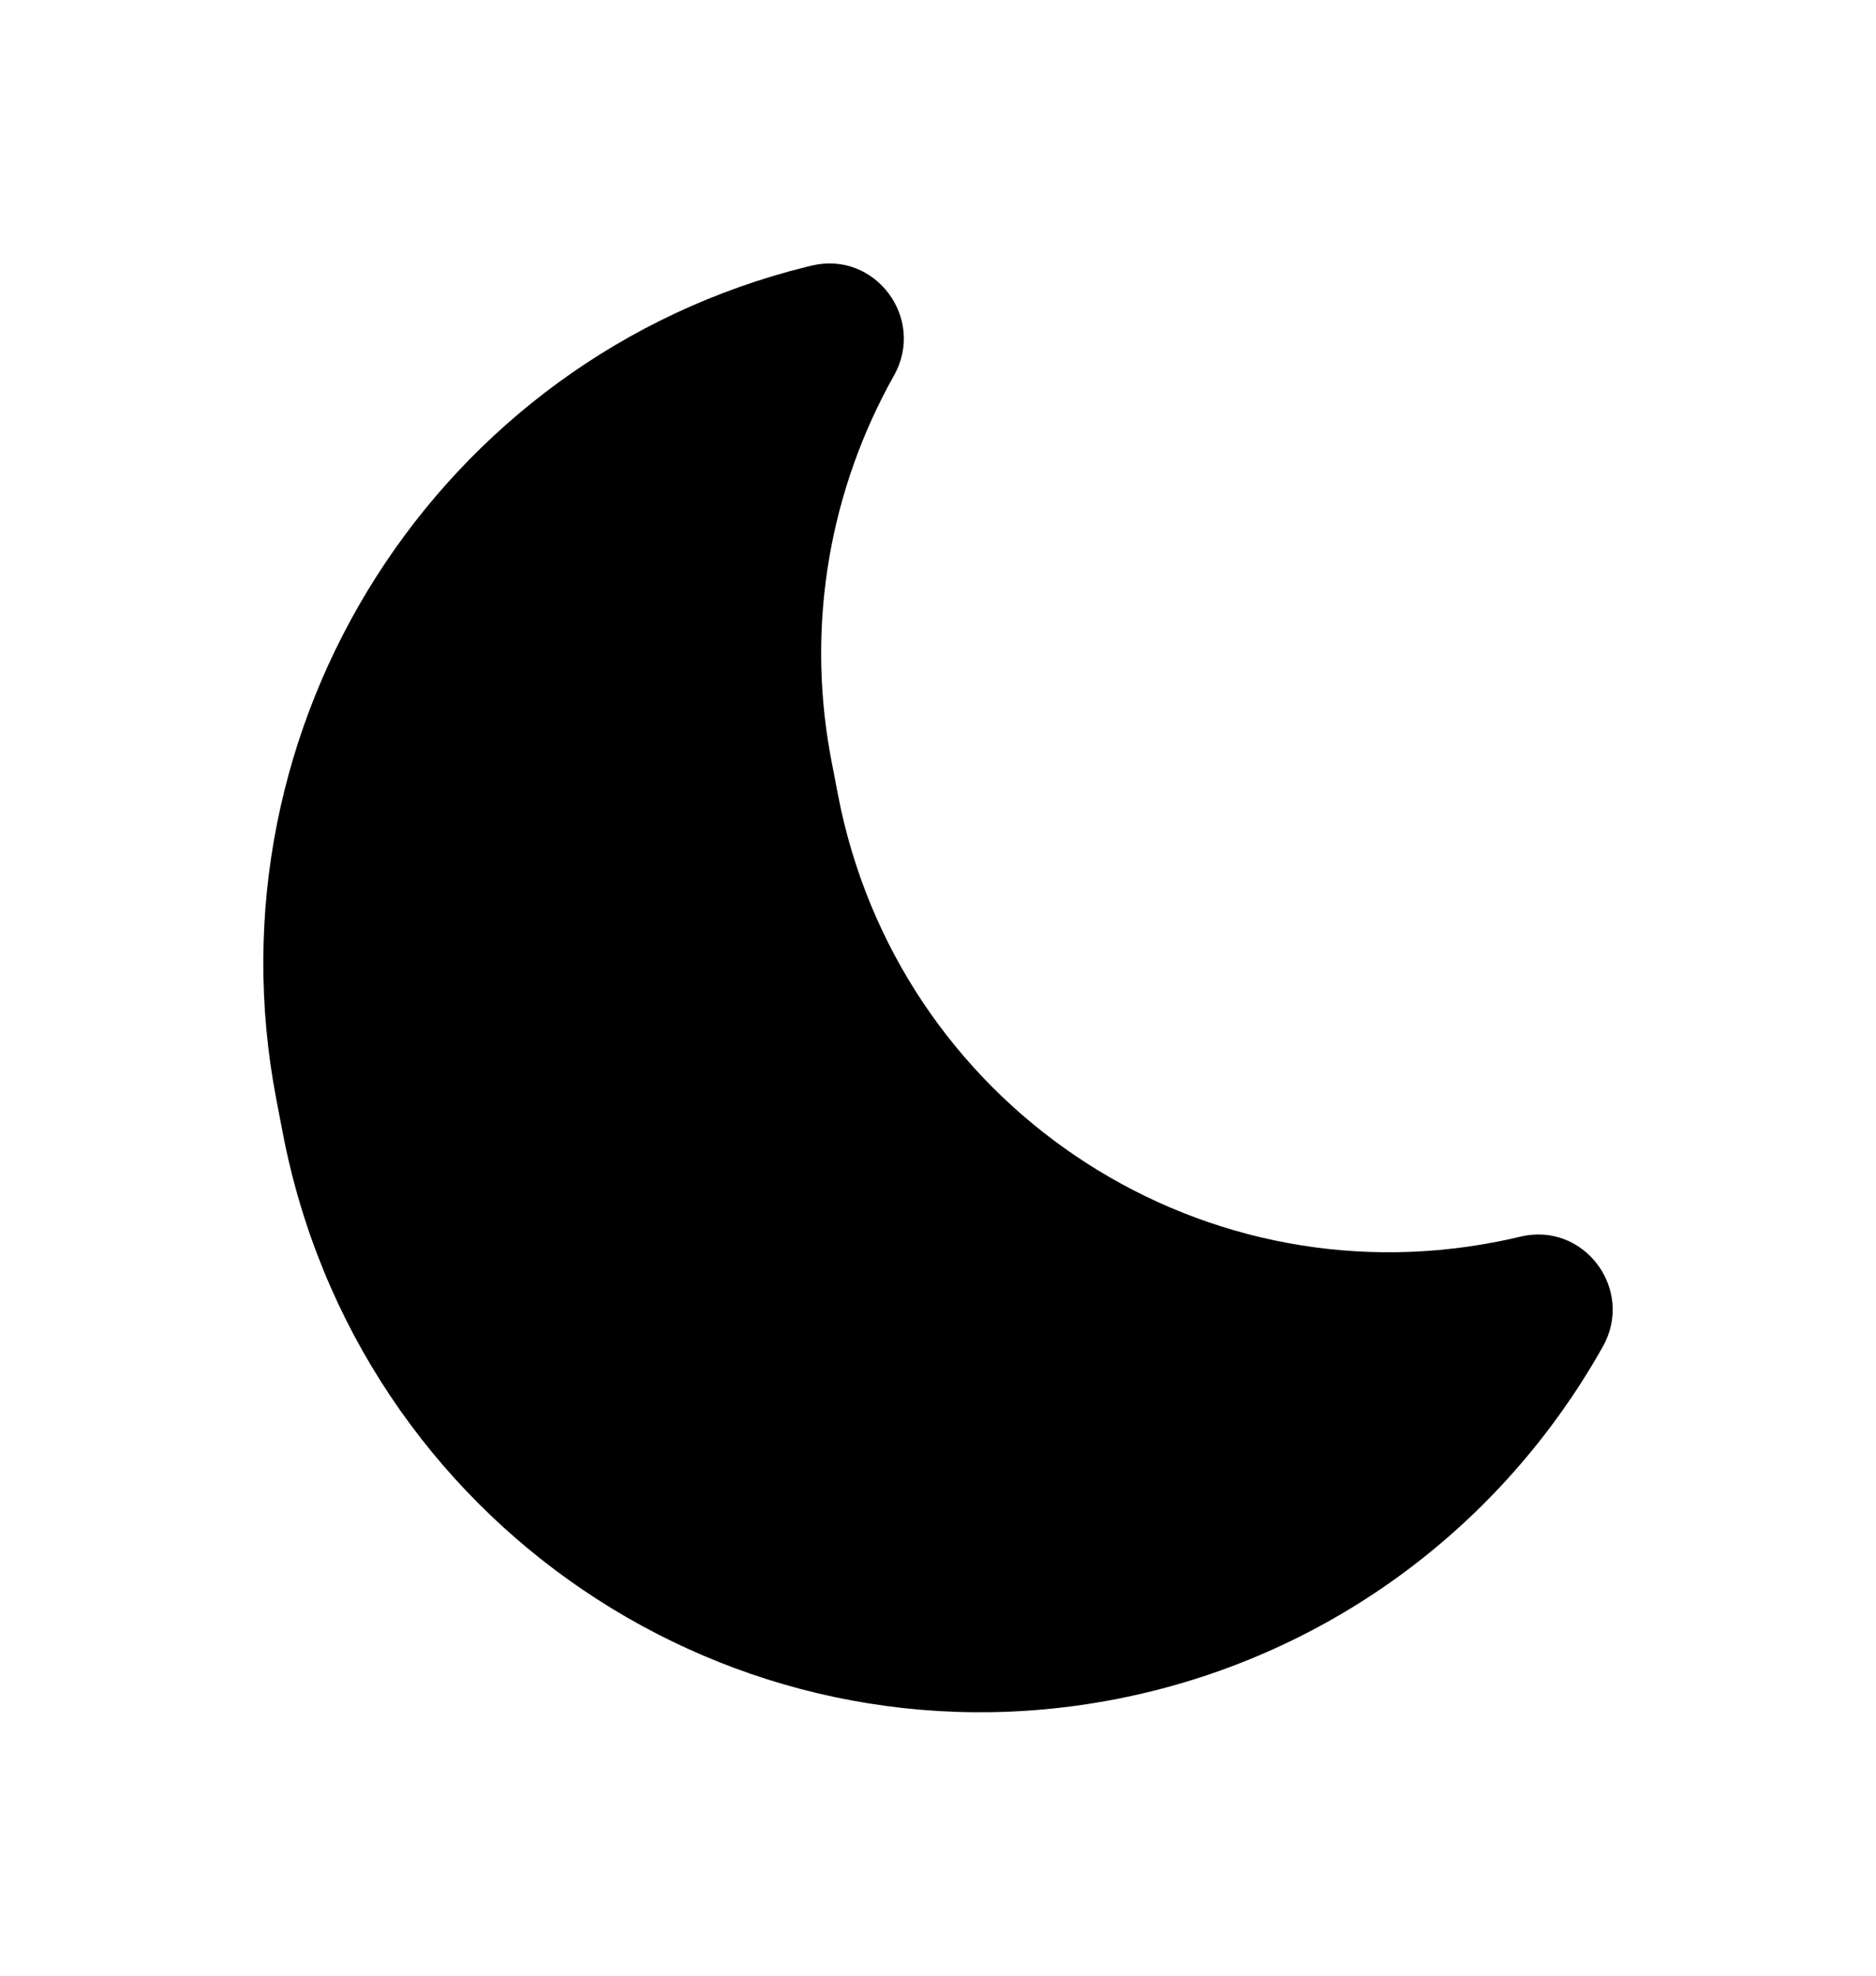 <svg xmlns="http://www.w3.org/2000/svg" xmlns:xlink="http://www.w3.org/1999/xlink" width="57" height="60" version="1.1"
     viewBox="0 0 57 60">
    <defs>
        <path id="uxs-a"
              d="M16.653,0.068 L16.509,0.103 C5.315,2.874 -1.796,13.997 0.397,25.394 L0.594,26.419 C2.862,38.208 14.217,45.897 25.955,43.592 C32.267,42.352 37.598,38.417 40.7,32.896 C41.675,31.16 40.127,29.094 38.198,29.556 C37.967,29.611 37.733,29.662 37.498,29.708 C28.224,31.529 19.254,25.455 17.462,16.141 L17.265,15.117 L17.211,14.826 C16.515,10.87 17.223,6.859 19.162,3.406 C20.139,1.667 18.584,-0.402 16.653,0.068 Z"/>
    </defs>
    <use fill="#000" fill-rule="nonzero" stroke="none" stroke-width="1" transform="translate(8 8)" xlink:href="#uxs-a"/>
</svg>
